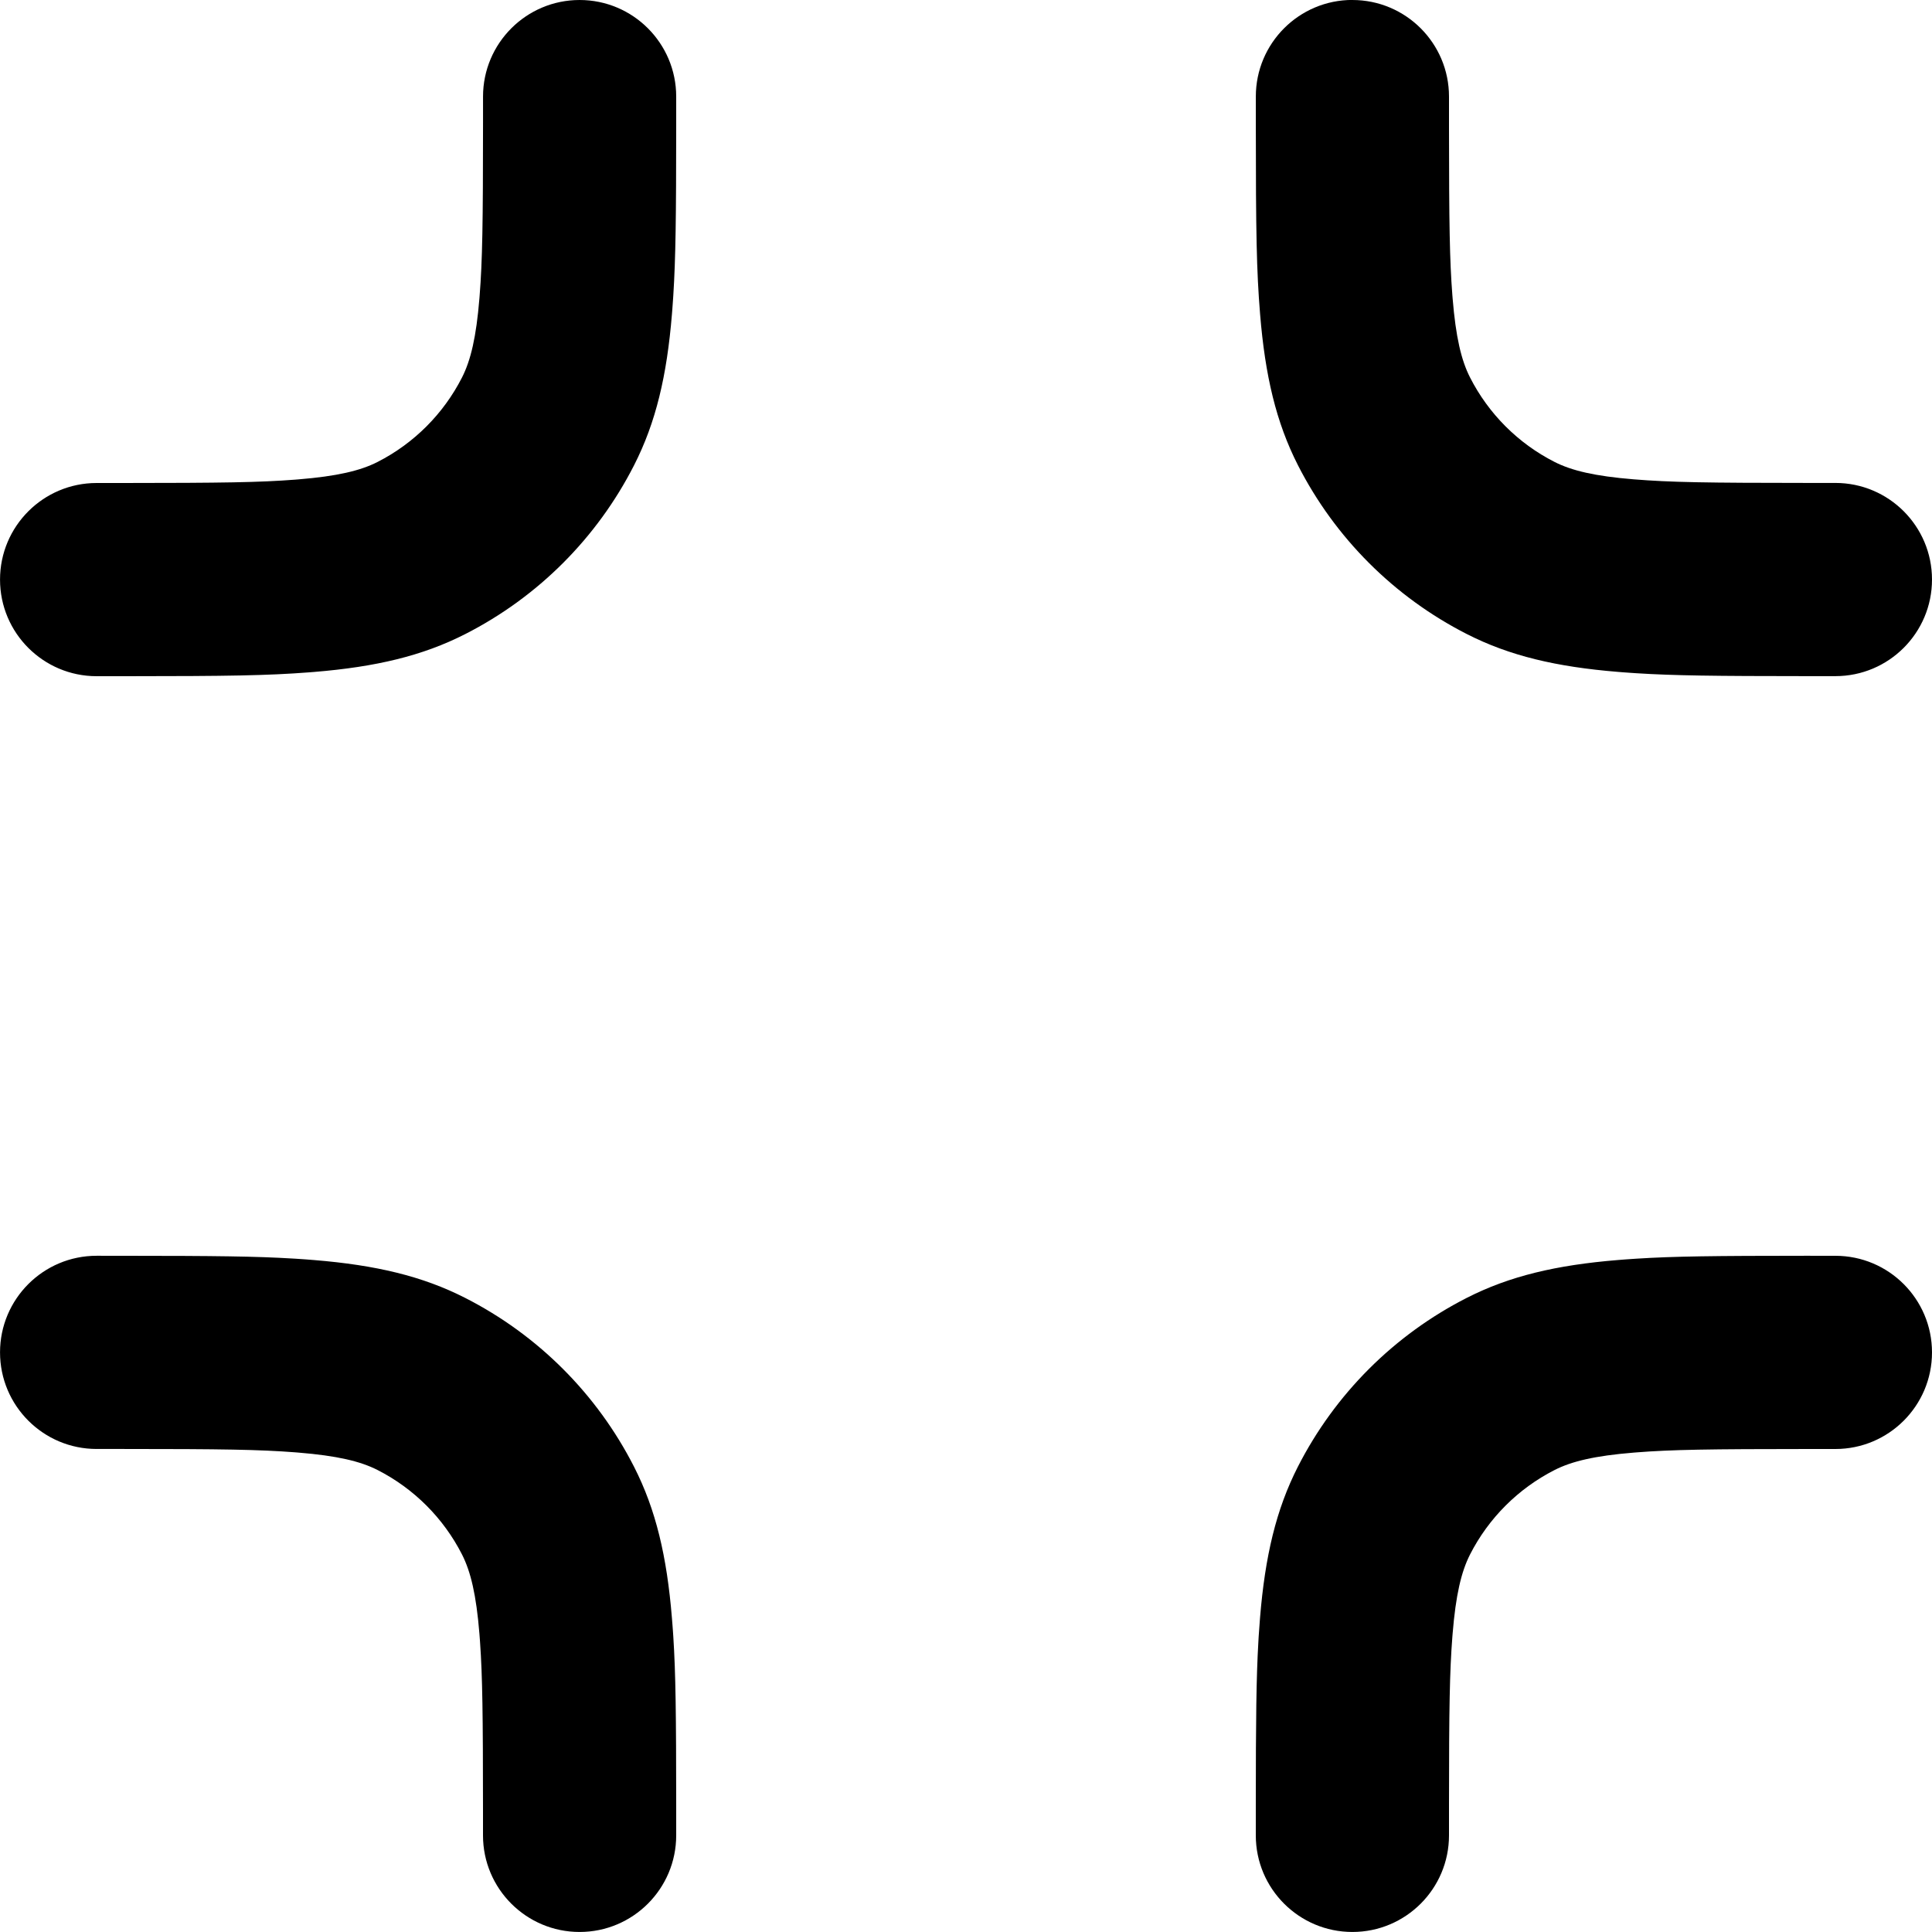 <svg fill="none" height="64" viewBox="0 0 64 64" width="64" xmlns="http://www.w3.org/2000/svg" xmlns:xlink="http://www.w3.org/1999/xlink"><path d="m4.175 41.6c2.957.001 4.316.017 5.523.091l.089.005c.044.003.089.006.133.009l.088.006c.015.001.029.002.044.003l.088.006c.029.002.059.004.088.007l.088.007c.029.002.059.005.089.007 2.039.167 3.587.531 5.005 1.254 2.409 1.227 4.367 3.185 5.594 5.594.723 1.418 1.087 2.966 1.254 5.005.005.059.01.118.014.177l.007.088c.004.059.009.117.013.176l.006.088.006.089c.079 1.229.095 2.582.096 5.612v.222.113.64c0 1.767-1.433 3.2-3.2 3.2s-3.2-1.433-3.2-3.2l-0-.853c-.001-3.149-.018-4.41-.097-5.534l-.005-.075c-.005-.075-.011-.149-.017-.223-.104-1.277-.286-2.05-.577-2.621-.614-1.204-1.593-2.183-2.797-2.797-.571-.291-1.344-.473-2.621-.577-.012-.001-.025-.002-.037-.003l-.074-.006c-1.176-.091-2.396-.111-5.721-.111h-.853c-1.767 0-3.2-1.433-3.2-3.2s1.433-3.2 3.2-3.2zm56.625 0c1.767 0 3.2 1.433 3.2 3.2s-1.433 3.2-3.2 3.2h-.853c-3.359.001-4.57.02-5.758.114l-.074.006c-1.277.104-2.05.286-2.621.578-1.204.614-2.183 1.593-2.797 2.796-.291.572-.473 1.344-.577 2.621-.001.012-.002.025-.003.037l-.006.074c-.089 1.151-.11 2.345-.111 5.513l-0 1.06c0 1.767-1.433 3.2-3.2 3.2s-3.2-1.433-3.2-3.2v-.975c.001-2.884.016-4.248.085-5.433l.005-.09.005-.089c.013-.207.028-.411.045-.619.167-2.039.531-3.587 1.254-5.006 1.228-2.408 3.186-4.366 5.594-5.593 1.418-.723 2.966-1.087 5.005-1.254.089-.007.177-.014.266-.021l.088-.006c.015-.001.029-.002.044-.003l.088-.006c.015-.001.029-.002.044-.003l.089-.006c1.229-.079 2.582-.095 5.612-.096zm-41.6-41.6c1.767 0 3.2 1.433 3.2 3.2v.64.113.222c-.001 3.03-.018 4.382-.096 5.612l-.006.089-.006.088c-.006.088-.013.176-.019.265l-.007.088c-.002.03-.005.059-.007.089-.167 2.039-.531 3.587-1.254 5.005-1.227 2.408-3.185 4.367-5.594 5.594-1.418.723-2.966 1.087-5.005 1.254-.03.002-.059.005-.089.007l-.088.007c-1.369.105-2.658.126-6.053.127h-.222-.113-.64c-1.767 0-3.2-1.433-3.2-3.2s1.433-3.2 3.2-3.2h.853c3.324-.001 4.544-.02 5.721-.111l.074-.006.037-.003c1.277-.104 2.05-.286 2.621-.577 1.204-.614 2.183-1.593 2.797-2.797.291-.571.473-1.344.577-2.621l.006-.074c.094-1.188.113-2.398.114-5.758l0-.853c0-1.767 1.433-3.2 3.2-3.2zm25.6 0c1.767 0 3.2 1.433 3.2 3.2l0 1.06c.002 3.169.022 4.362.111 5.513l.006.074.003.037c.104 1.277.286 2.05.577 2.62.614 1.205 1.593 2.184 2.797 2.797.571.291 1.344.473 2.621.577 1.212.099 2.403.119 5.832.12h.853c1.767 0 3.2 1.433 3.2 3.2s-1.433 3.2-3.2 3.2h-.64c-.038 0-.076 0-.113 0h-.222c-3.03-.001-4.383-.018-5.612-.096l-.089-.006-.088-.006c-.088-.006-.176-.013-.265-.019l-.088-.007c-.03-.002-.059-.005-.089-.007-2.039-.167-3.587-.531-5.005-1.254-2.408-1.227-4.366-3.185-5.594-5.594-.722-1.418-1.087-2.966-1.253-5.005-.118-1.44-.14-2.69-.141-6.231v-.975c0-1.767 1.433-3.2 3.2-3.2z" fill="#000"/></svg>
